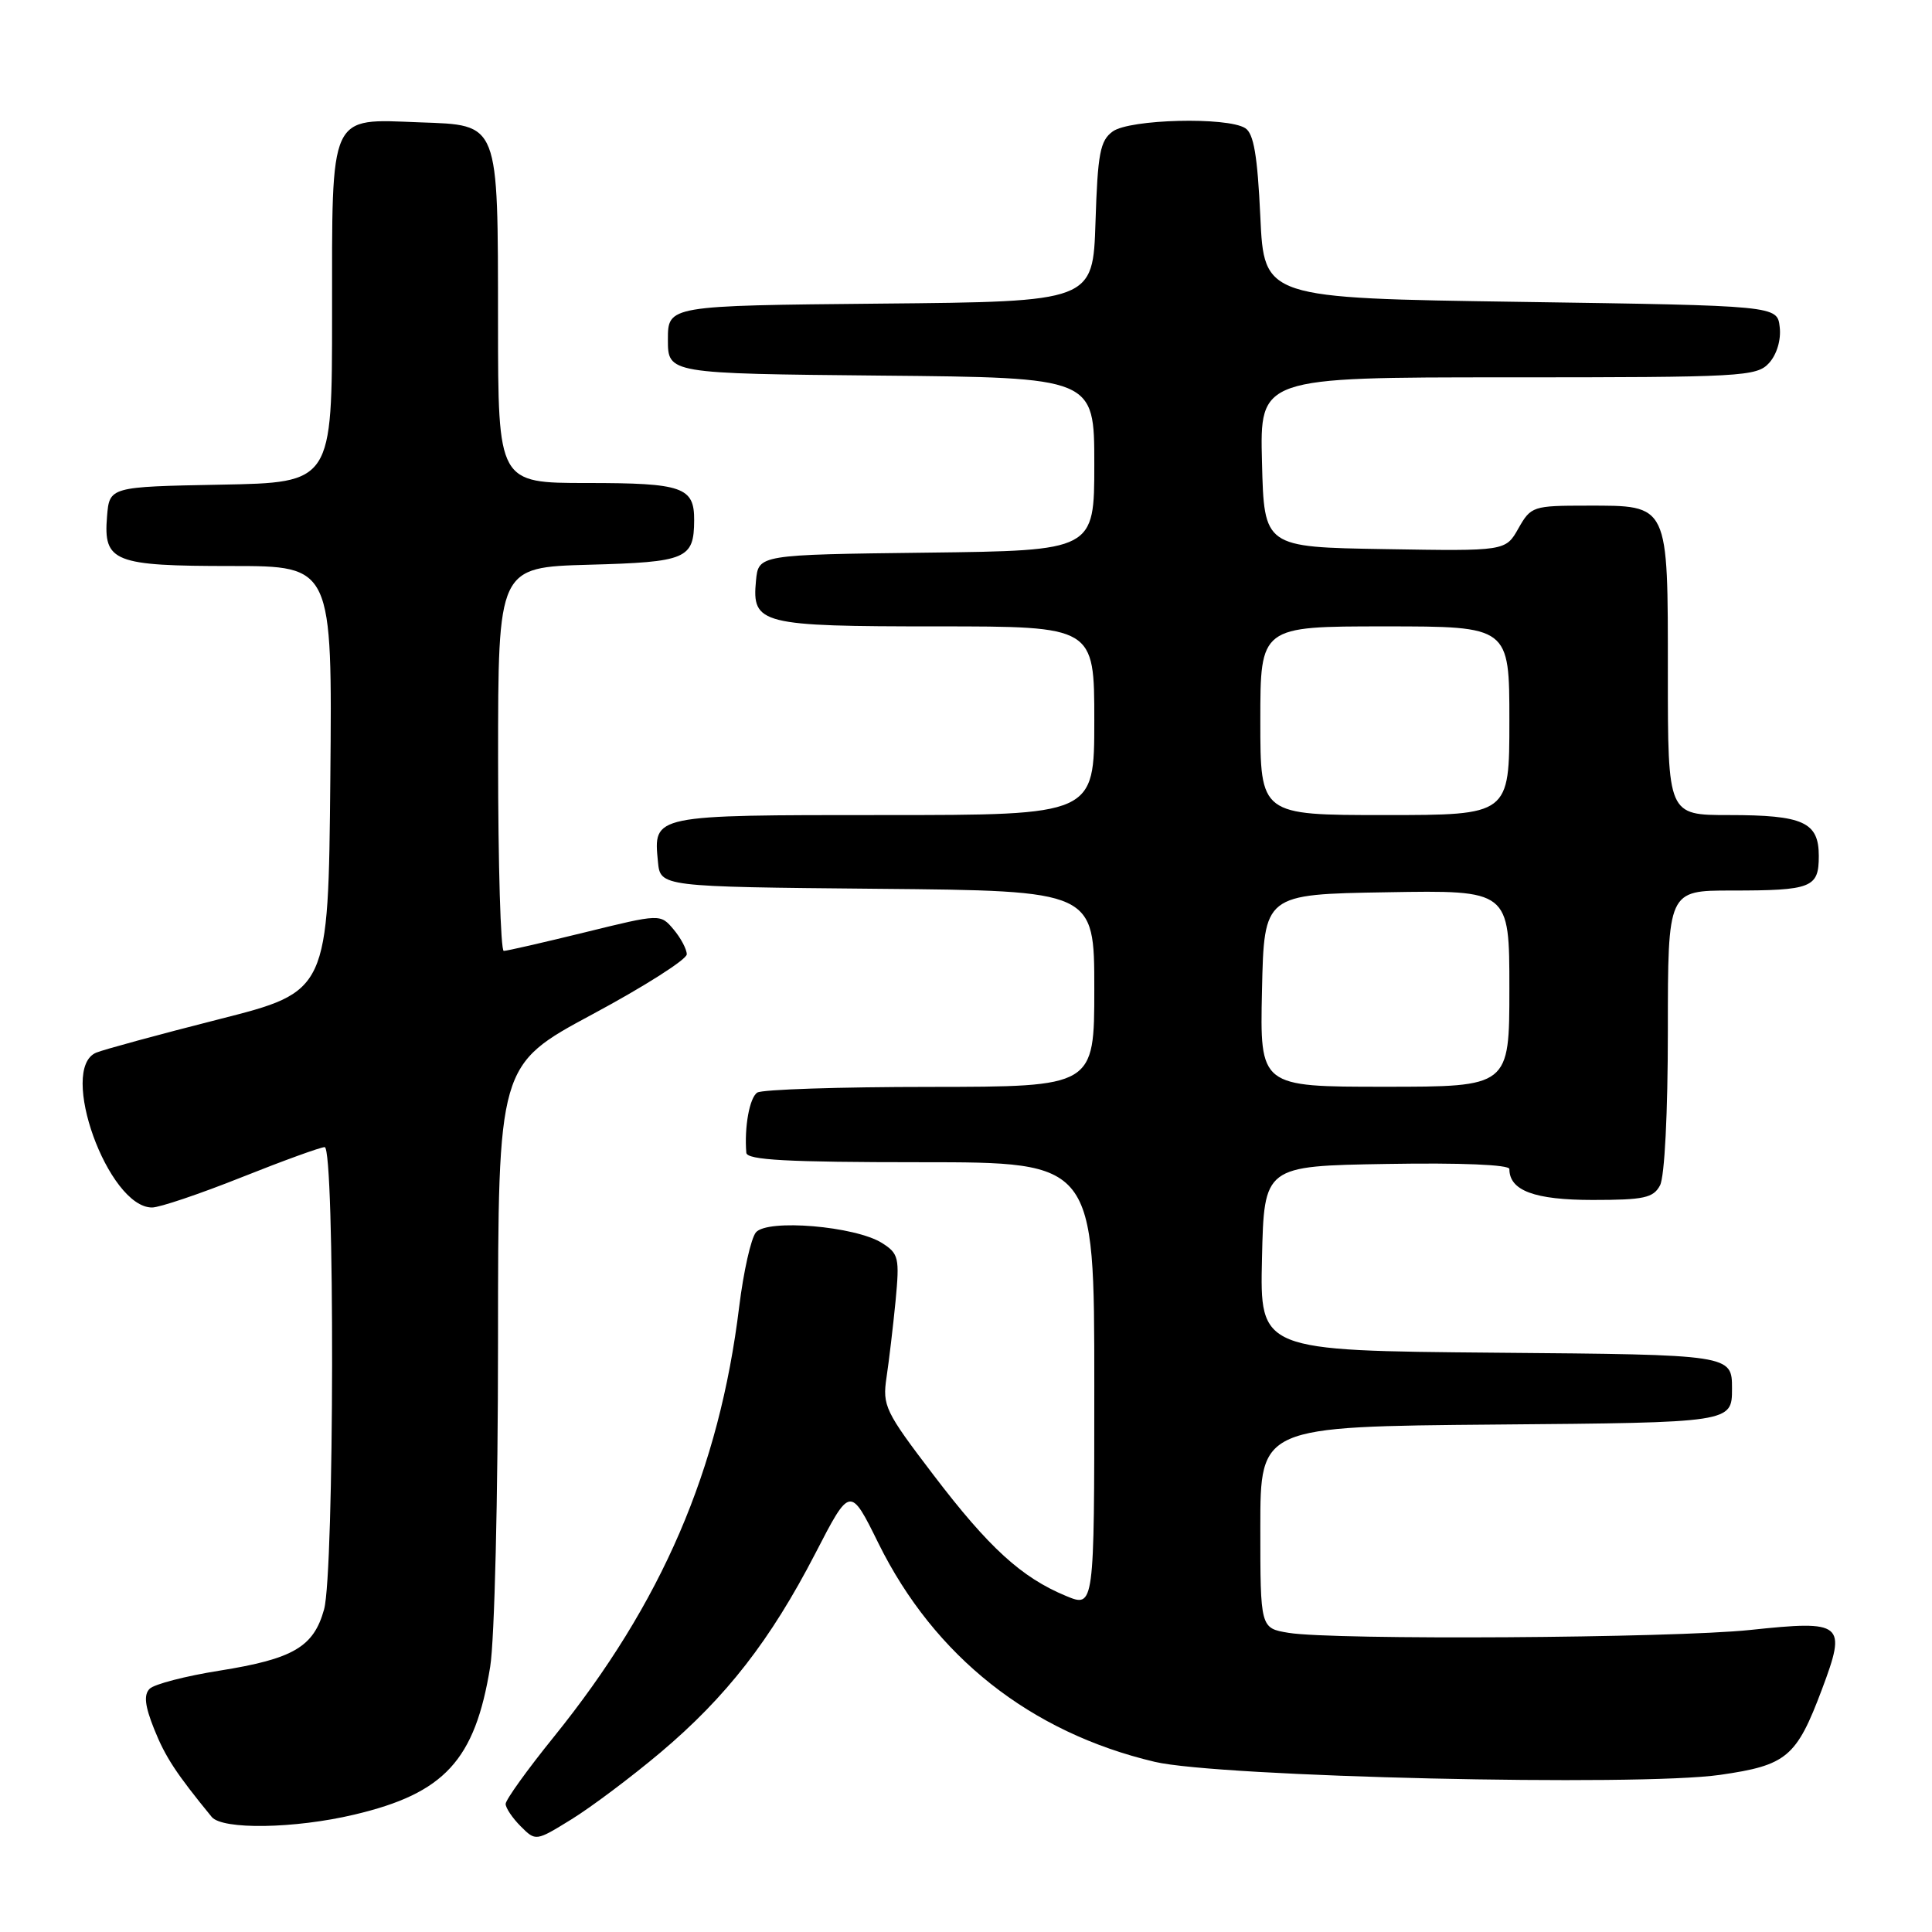 <?xml version="1.0" encoding="UTF-8" standalone="no"?>
<!DOCTYPE svg PUBLIC "-//W3C//DTD SVG 1.1//EN" "http://www.w3.org/Graphics/SVG/1.1/DTD/svg11.dtd" >
<svg xmlns="http://www.w3.org/2000/svg" xmlns:xlink="http://www.w3.org/1999/xlink" version="1.1" viewBox="0 0 256 256">
 <g >
 <path fill="currentColor"
d=" M 87.51 232.22 C 96.25 224.85 102.08 217.35 108.03 205.85 C 112.65 196.90 112.65 196.90 116.40 204.50 C 123.81 219.49 136.54 229.56 153.00 233.45 C 161.50 235.46 217.00 236.74 227.91 235.18 C 236.76 233.91 238.04 232.84 241.42 223.84 C 244.72 215.05 244.26 214.67 231.89 215.98 C 221.56 217.06 176.71 217.34 170.75 216.36 C 167.00 215.74 167.00 215.74 167.00 202.38 C 167.00 189.03 167.00 189.03 198.25 188.76 C 229.50 188.50 229.50 188.50 229.50 184.00 C 229.50 179.50 229.50 179.50 198.22 179.24 C 166.94 178.97 166.94 178.97 167.22 166.74 C 167.50 154.50 167.50 154.50 183.75 154.23 C 193.58 154.06 200.00 154.33 200.00 154.90 C 200.00 157.76 203.33 159.00 211.04 159.00 C 217.82 159.00 219.08 158.73 219.96 157.07 C 220.57 155.93 221.00 147.45 221.00 136.57 C 221.00 118.00 221.00 118.00 229.42 118.00 C 240.07 118.00 241.00 117.63 241.00 113.43 C 241.00 108.93 238.96 108.00 229.07 108.00 C 221.00 108.00 221.00 108.00 221.00 89.33 C 221.00 66.58 221.20 67.00 210.30 67.00 C 203.12 67.00 202.86 67.09 201.20 70.01 C 199.50 73.03 199.50 73.03 183.50 72.76 C 167.50 72.50 167.50 72.50 167.22 61.25 C 166.93 50.00 166.93 50.00 199.81 50.00 C 230.91 50.00 232.78 49.90 234.42 48.09 C 235.44 46.96 236.02 45.02 235.82 43.34 C 235.50 40.50 235.50 40.50 201.50 40.00 C 167.50 39.50 167.50 39.50 167.00 28.71 C 166.62 20.61 166.13 17.69 165.00 16.98 C 162.60 15.46 149.67 15.79 147.44 17.42 C 145.77 18.63 145.45 20.33 145.16 29.40 C 144.82 39.97 144.82 39.97 116.66 40.23 C 88.50 40.50 88.50 40.50 88.50 45.00 C 88.50 49.50 88.50 49.50 116.75 49.77 C 145.00 50.03 145.00 50.03 145.00 61.50 C 145.00 72.96 145.00 72.96 122.75 73.23 C 100.50 73.50 100.50 73.50 100.17 76.96 C 99.62 82.71 100.76 83.00 124.19 83.00 C 145.00 83.00 145.00 83.00 145.00 95.50 C 145.00 108.00 145.00 108.00 117.12 108.00 C 86.37 108.00 86.58 107.96 87.18 114.18 C 87.50 117.50 87.50 117.50 116.25 117.77 C 145.00 118.03 145.00 118.03 145.00 131.02 C 145.00 144.00 145.00 144.00 123.25 144.02 C 111.29 144.02 100.98 144.36 100.35 144.77 C 99.32 145.42 98.61 149.35 98.89 152.75 C 98.98 153.71 104.32 154.00 122.00 154.00 C 145.00 154.00 145.00 154.00 145.00 183.51 C 145.00 213.03 145.00 213.03 141.25 211.47 C 135.36 209.03 131.03 205.08 123.69 195.44 C 117.27 187.02 116.91 186.27 117.47 182.50 C 117.80 180.30 118.34 175.74 118.67 172.36 C 119.21 166.66 119.08 166.11 116.88 164.71 C 113.33 162.47 101.67 161.49 100.16 163.30 C 99.51 164.09 98.52 168.50 97.95 173.12 C 95.30 194.78 87.72 212.38 73.39 230.14 C 69.87 234.49 67.00 238.49 67.00 239.03 C 67.00 239.56 67.90 240.90 68.99 241.99 C 70.99 243.99 70.99 243.99 75.74 241.06 C 78.36 239.44 83.65 235.47 87.51 232.22 Z  M 46.93 240.45 C 58.90 237.63 62.94 233.24 64.95 220.87 C 65.53 217.32 65.99 198.25 65.99 177.81 C 66.00 141.12 66.00 141.12 78.50 134.40 C 85.38 130.71 91.00 127.13 91.00 126.45 C 91.00 125.78 90.21 124.29 89.25 123.15 C 87.50 121.08 87.50 121.08 77.50 123.54 C 72.00 124.89 67.16 126.00 66.75 126.00 C 66.34 126.00 66.00 114.56 66.00 100.58 C 66.00 75.17 66.00 75.17 78.04 74.83 C 90.98 74.48 91.95 74.06 91.98 68.95 C 92.01 64.54 90.47 64.00 77.80 64.00 C 66.00 64.00 66.00 64.00 65.99 42.75 C 65.97 15.96 66.22 16.60 55.60 16.21 C 43.52 15.75 44.00 14.71 44.00 41.63 C 44.00 63.95 44.00 63.95 29.25 64.22 C 14.50 64.50 14.50 64.50 14.18 68.46 C 13.69 74.45 15.08 75.00 30.71 75.00 C 44.03 75.00 44.03 75.00 43.77 103.19 C 43.50 131.38 43.50 131.38 29.00 135.06 C 21.02 137.09 13.71 139.08 12.75 139.48 C 7.68 141.60 14.32 160.00 20.15 160.00 C 21.15 160.00 26.48 158.20 32.00 156.00 C 37.52 153.80 42.48 152.00 43.02 152.00 C 44.38 152.00 44.31 208.35 42.94 213.26 C 41.56 218.23 38.86 219.81 29.09 221.37 C 24.60 222.08 20.44 223.16 19.83 223.77 C 19.03 224.57 19.19 226.03 20.43 229.12 C 21.91 232.82 23.34 234.99 28.05 240.75 C 29.46 242.47 39.04 242.32 46.93 240.45 Z  M 167.22 131.25 C 167.50 118.50 167.50 118.50 183.75 118.23 C 200.00 117.95 200.00 117.95 200.00 130.98 C 200.00 144.00 200.00 144.00 183.47 144.00 C 166.94 144.00 166.94 144.00 167.22 131.25 Z  M 167.00 95.50 C 167.00 83.00 167.00 83.00 183.50 83.00 C 200.00 83.00 200.00 83.00 200.00 95.50 C 200.00 108.00 200.00 108.00 183.50 108.00 C 167.00 108.00 167.00 108.00 167.00 95.50 Z "/>
</g>
</svg>